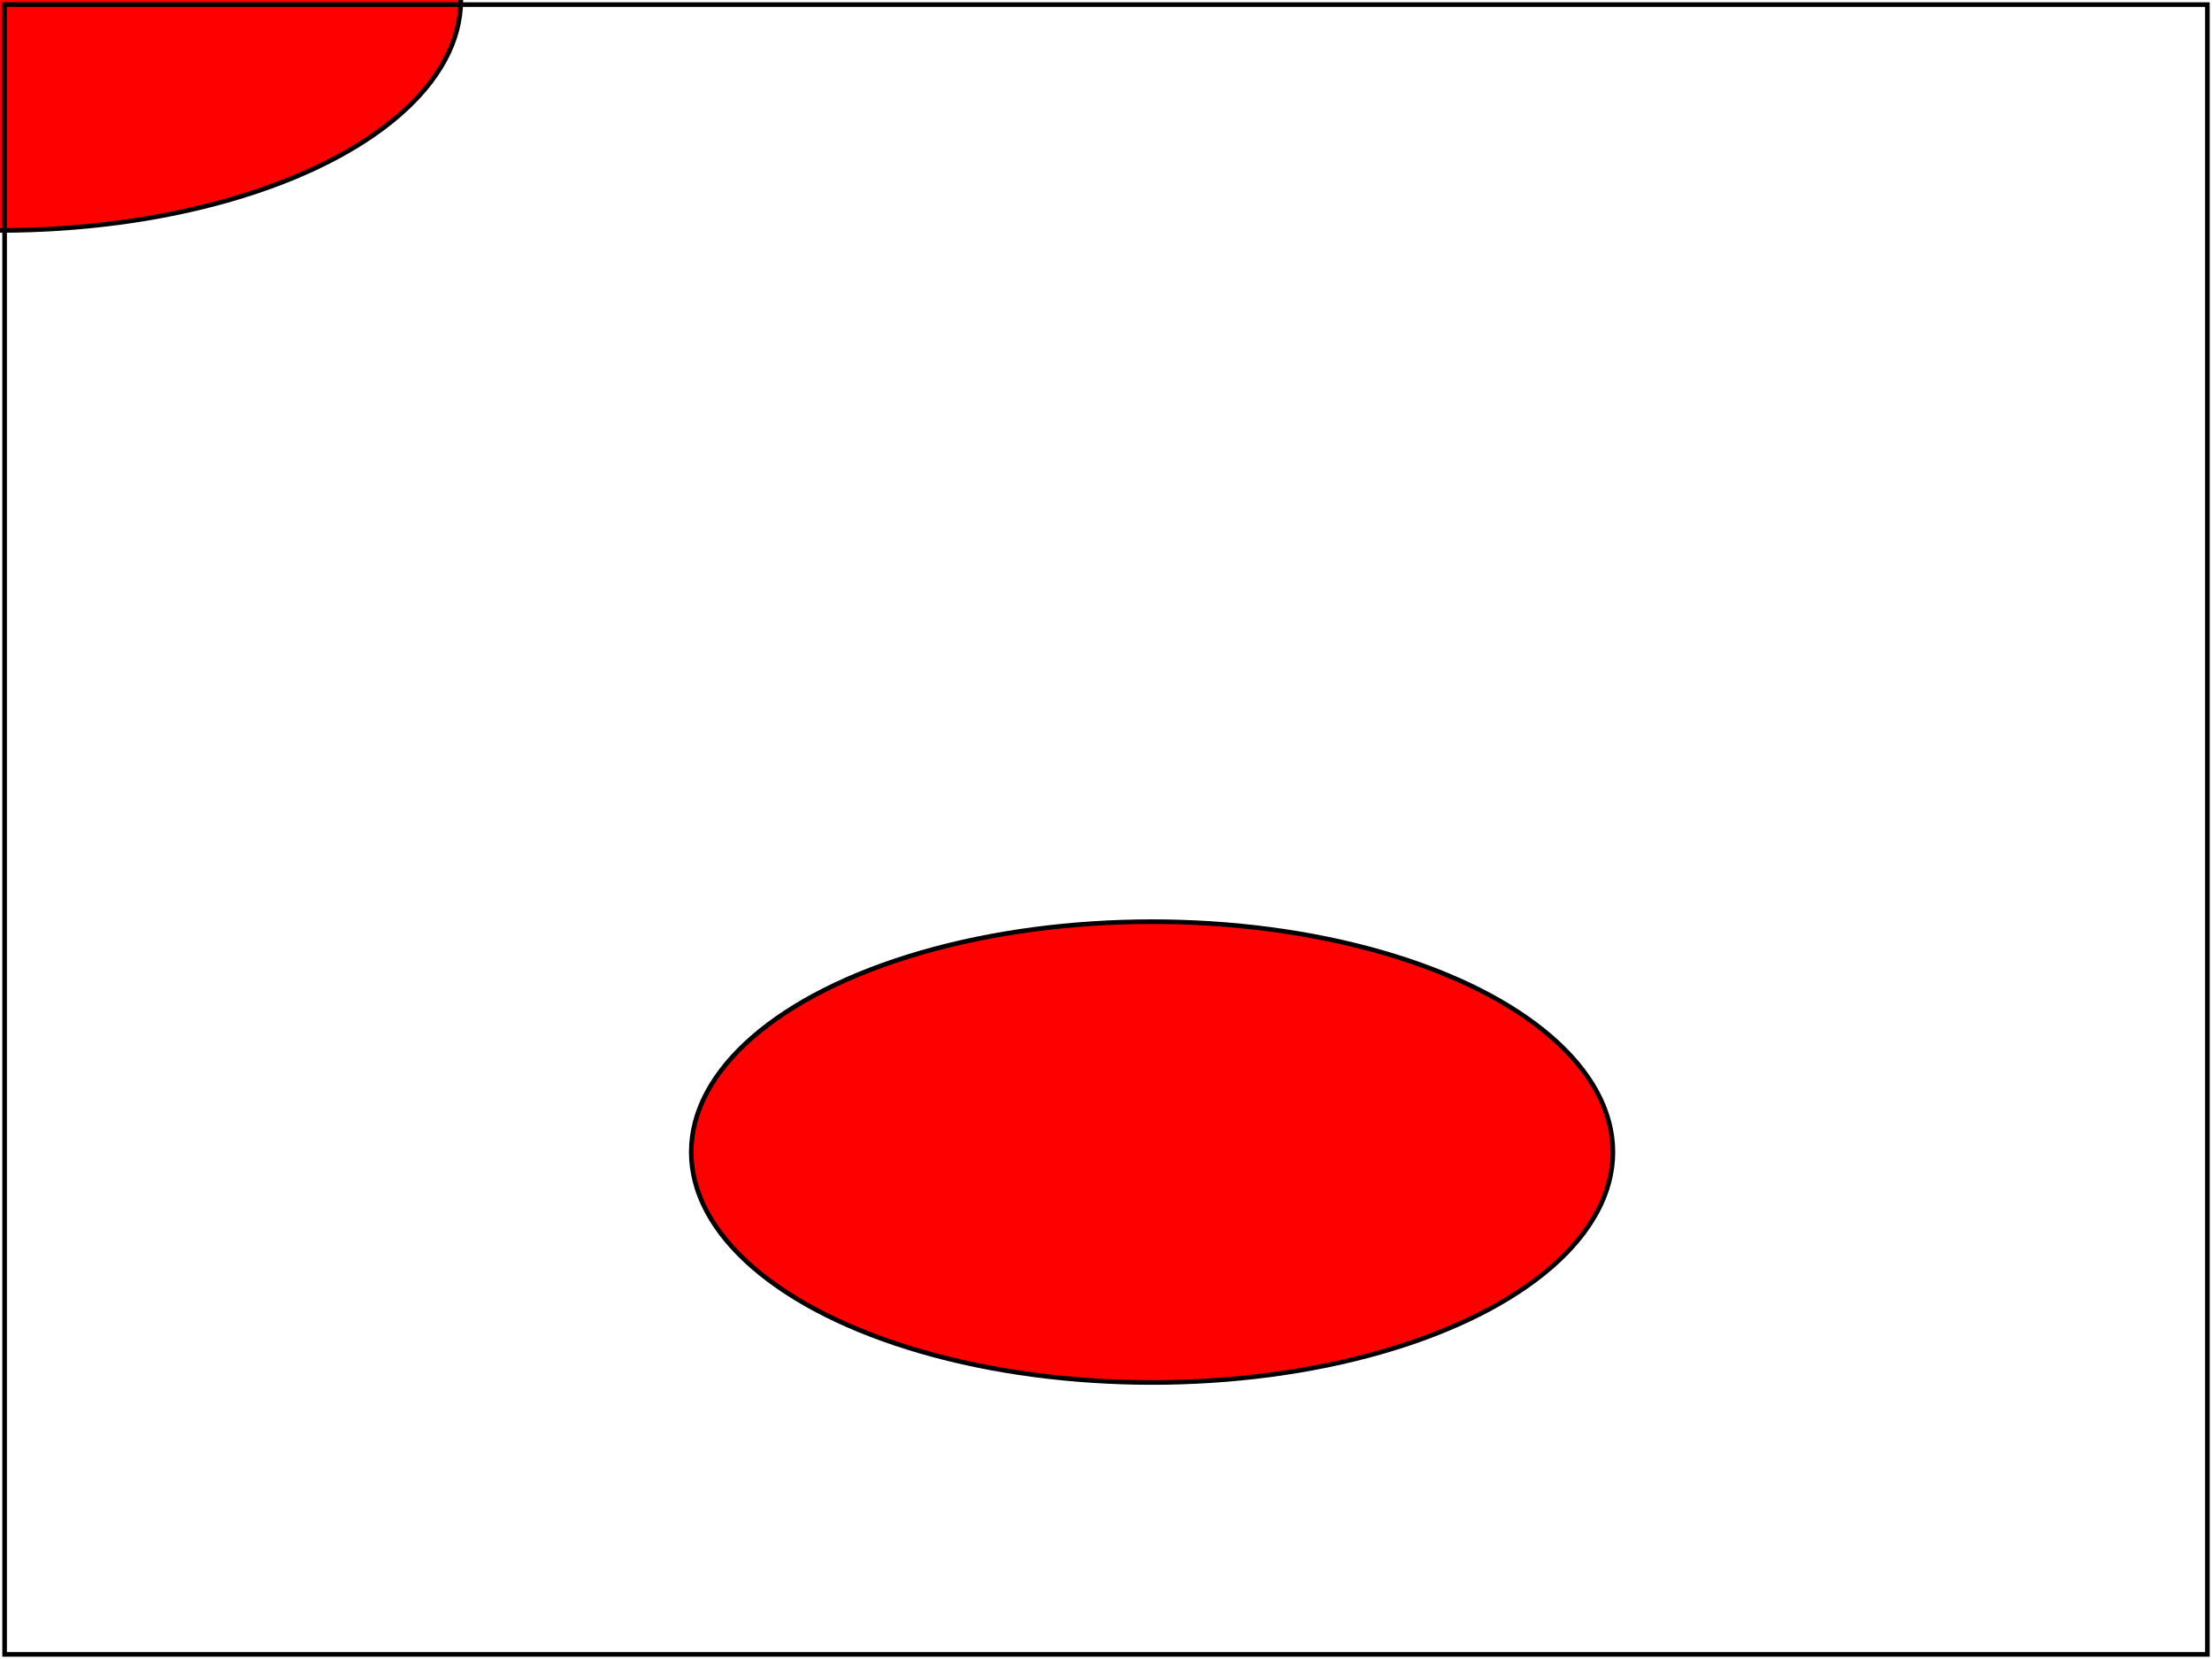 <?xml version="1.0" encoding="UTF-8"?>
<!DOCTYPE svg PUBLIC "-//W3C//DTD SVG 1.1 Tiny//EN" "http://www.w3.org/Graphics/SVG/1.1/DTD/svg11-tiny.dtd">
<!--======================================================================-->
<!--=  Copyright 2000 World Wide Web Consortium, (Massachusetts          =-->
<!--=  Institute of Technology, Institut National de Recherche en        =-->
<!--=  Informatique et en Automatique, Keio University). All Rights      =-->
<!--=  Reserved. See http://www.w3.org/Consortium/Legal/.                =-->
<!--======================================================================-->
<svg font-family="DejaVu Sans" xmlns="http://www.w3.org/2000/svg" xmlns:xlink="http://www.w3.org/1999/xlink" version="1.1" baseProfile="tiny" id="svg-root" width="100%" height="100%" viewBox="0 0 480 360">
  <title id="test-title">$RCSfile: shapes-ellipse-02-t.svg,v $</title>
    <g id="test-body-content" fill="red" stroke="#000000">
        <!-- Set cx and cy coordinate to default.-->
        <ellipse rx="100" ry="50"/>

        <!-- Set rx attribute to 0.-->
        <ellipse cx="100" cy="150" rx="0" ry="50"/>

        <!-- Set ry attribute to 0.-->
        <ellipse cx="200" cy="50" rx="100" ry="0"/>

        <!-- Set all values attribute to drawn an ellipse.-->
        <ellipse cx="250" cy="250" rx="100" ry="50"/>
    </g>
  <rect id="test-frame" x="1" y="1" width="478" height="358" fill="none" stroke="#000000"/>
</svg>
